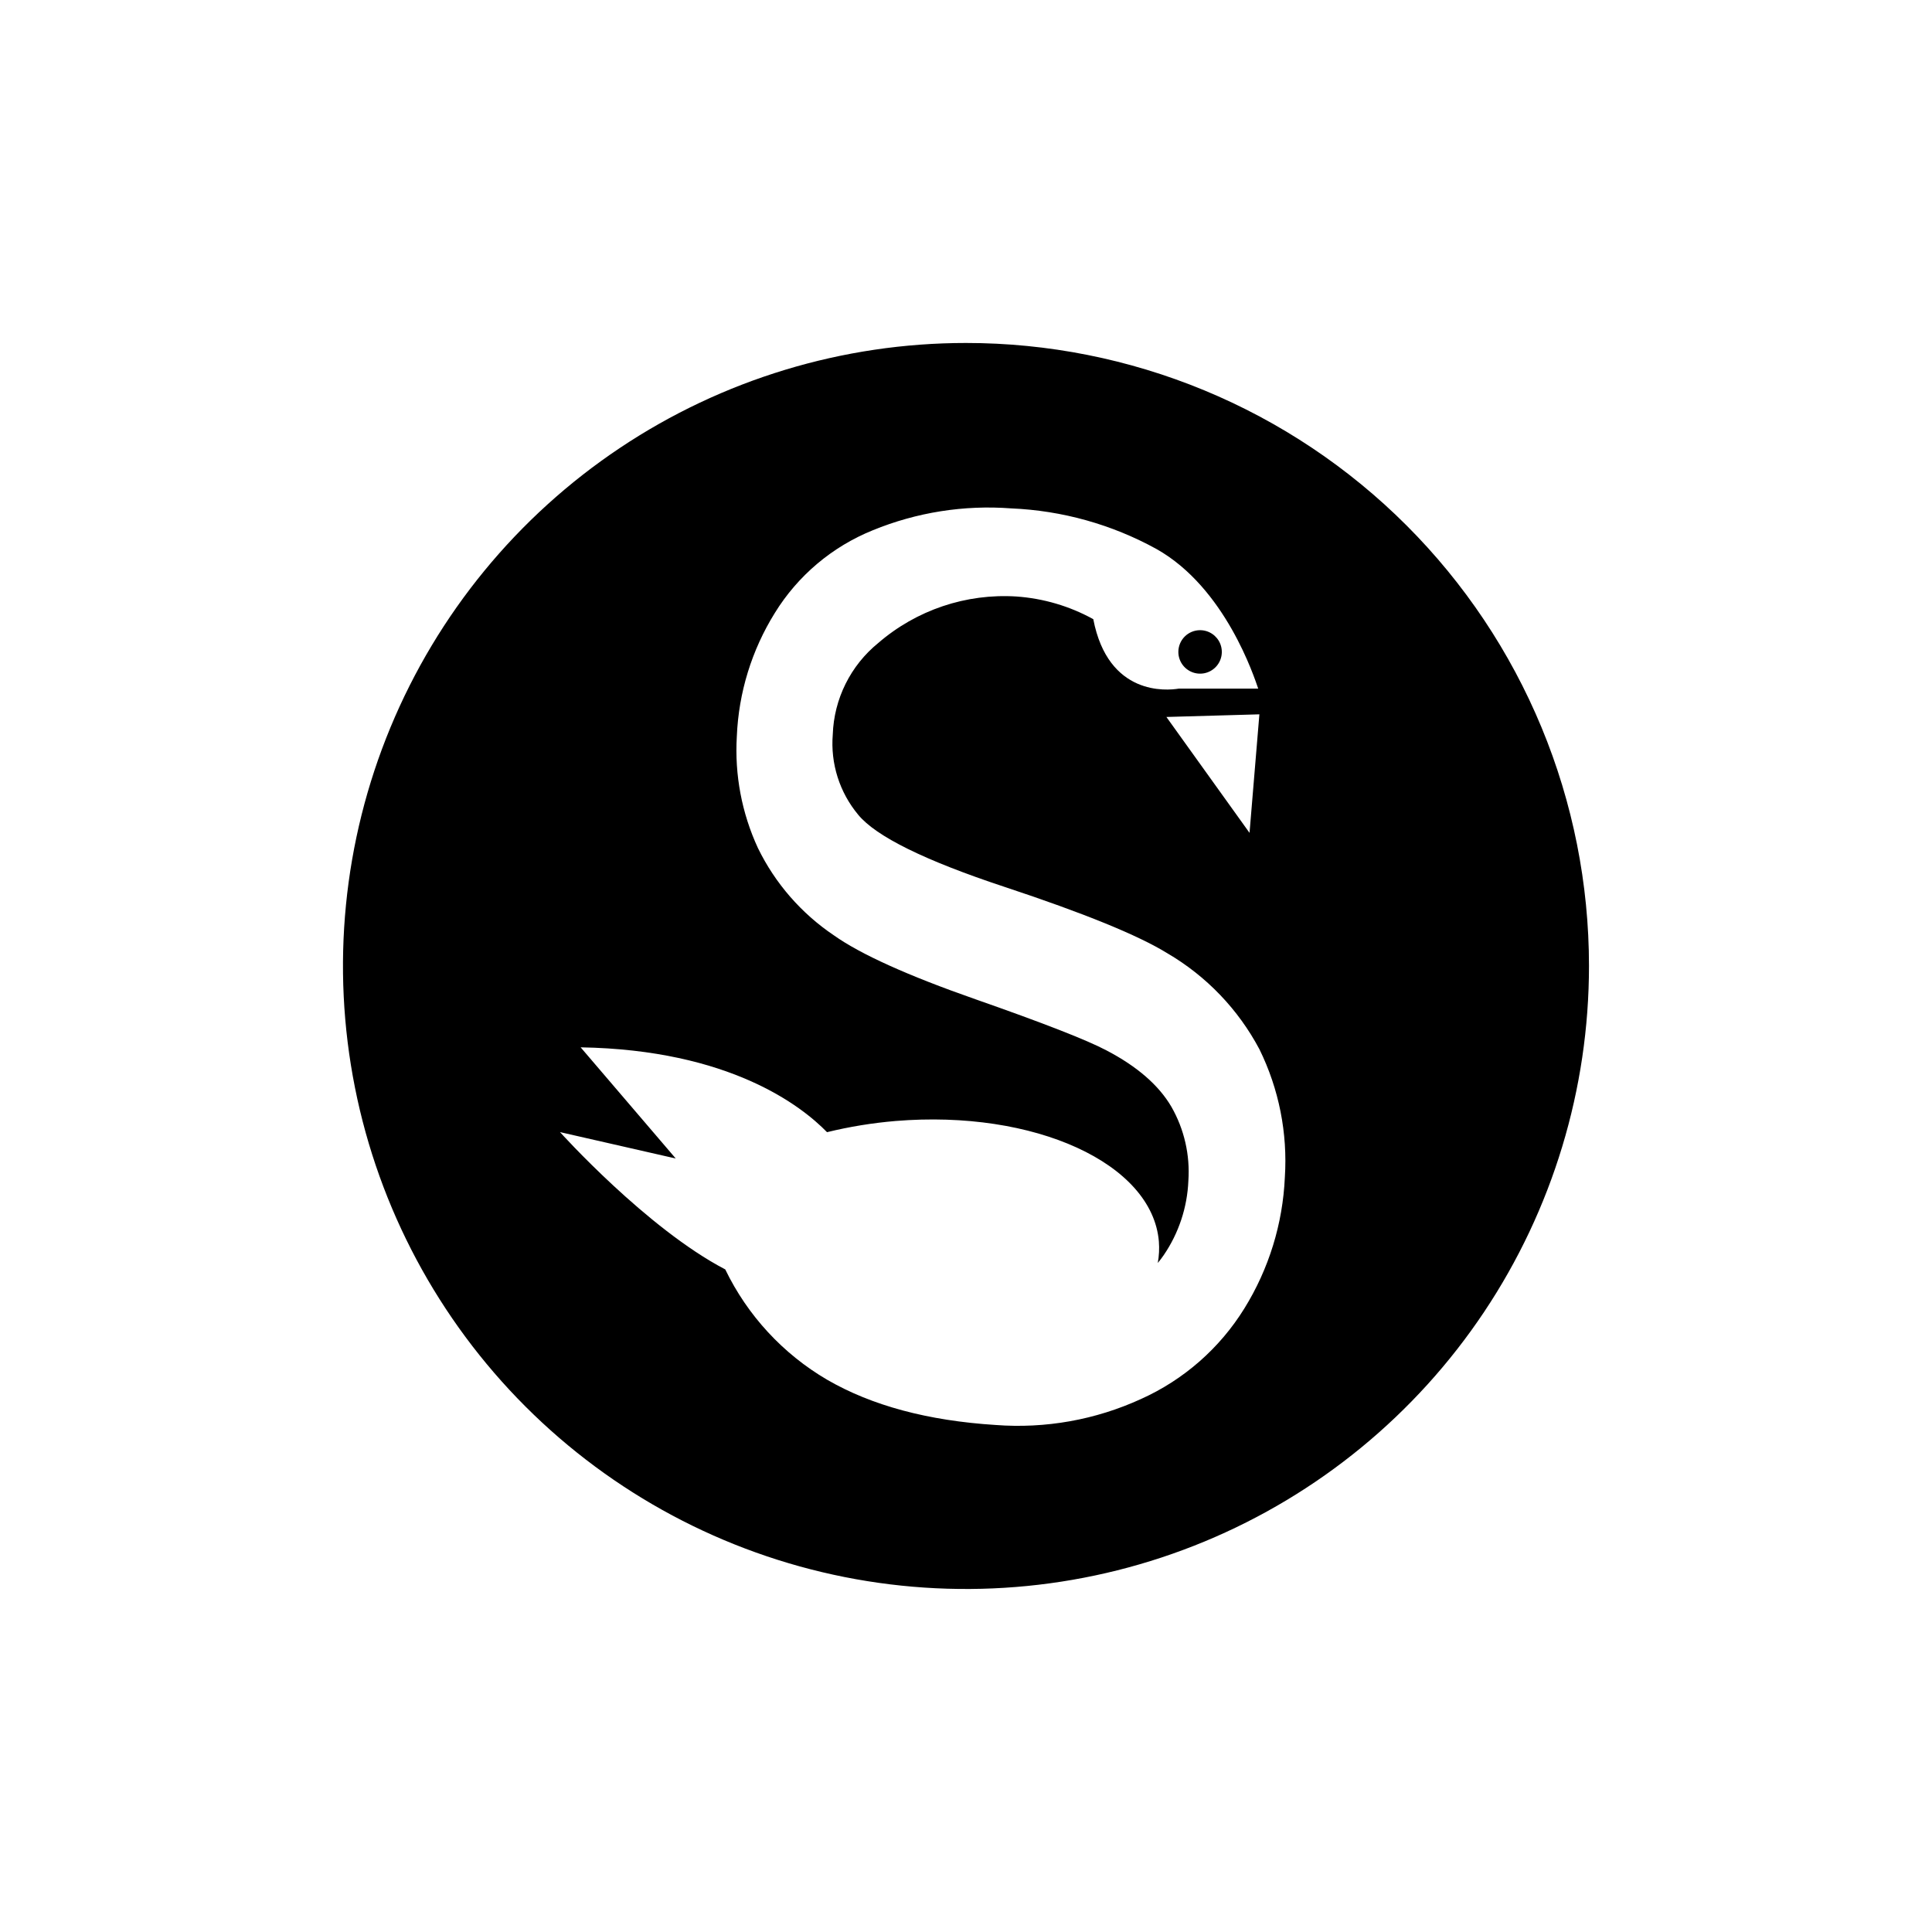 <svg width="276" height="276" viewBox="0 0 276 276" fill="none" xmlns="http://www.w3.org/2000/svg">
<path d="M137.997 48.996C149.683 48.995 161.255 51.296 172.053 55.767C182.85 60.237 192.661 66.79 200.926 75.053C209.19 83.315 215.746 93.125 220.22 103.921C224.693 114.717 226.997 126.289 226.998 137.976C227.002 155.579 221.787 172.789 212.01 187.428C202.233 202.067 188.335 213.478 172.072 220.218C155.81 226.957 137.913 228.723 120.647 225.291C103.382 221.859 87.521 213.384 75.072 200.938C62.623 188.492 54.144 172.634 50.708 155.369C47.272 138.104 49.033 120.207 55.769 103.943C62.504 87.679 73.912 73.778 88.549 63.997C103.185 54.217 120.394 48.996 137.997 48.996ZM144.472 72.628C137.72 72.115 130.942 73.186 124.678 75.755C118.872 78.101 113.968 82.243 110.684 87.575C107.385 92.882 105.517 98.953 105.261 105.196C104.933 110.683 105.969 116.165 108.277 121.153C110.733 126.189 114.474 130.488 119.122 133.617C122.937 136.323 129.683 139.369 139.36 142.755C149.037 146.141 155.276 148.577 158.078 150.062C162.447 152.347 165.534 155.027 167.338 158.103C169.175 161.311 170.02 164.993 169.767 168.682C169.611 172.487 168.389 176.171 166.24 179.315C165.974 179.704 165.686 180.081 165.397 180.425C165.582 179.412 165.634 178.379 165.553 177.353C164.621 166.197 147.809 158.501 127.927 160.143C124.63 160.421 121.36 160.954 118.146 161.739C114.542 158.035 104.284 149.974 82.949 149.619L96.534 165.499L80 161.729C80.031 161.763 92.378 175.486 103.608 181.345C106.787 187.925 111.851 193.41 118.157 197.103C124.537 200.799 132.555 202.954 142.21 203.567C149.347 204.116 156.506 202.838 163.013 199.853C169.113 197.108 174.254 192.602 177.772 186.912C181.269 181.266 183.258 174.817 183.55 168.183C183.959 161.879 182.709 155.577 179.924 149.907C176.898 144.196 172.339 139.442 166.761 136.179C162.606 133.613 154.843 130.449 143.474 126.687C132.104 122.924 125.143 119.49 122.593 116.385C119.932 113.188 118.63 109.075 118.967 104.93C119.052 102.415 119.676 99.948 120.795 97.695C121.914 95.442 123.502 93.455 125.454 91.867C130.911 87.147 138.003 84.758 145.204 85.214C149.055 85.484 152.801 86.589 156.183 88.452C158.312 99.463 166.716 98.653 168.38 98.376H179.746C179.202 96.821 175.077 83.96 165.187 78.416C158.82 74.915 151.73 72.935 144.472 72.628ZM166.628 102.424L178.504 118.979L179.912 102.047L166.628 102.424ZM171.44 90.026C172.055 90.026 172.655 90.209 173.166 90.55C173.676 90.891 174.075 91.376 174.31 91.943C174.544 92.511 174.606 93.135 174.486 93.737C174.366 94.34 174.071 94.893 173.637 95.327C173.203 95.761 172.649 96.057 172.047 96.177C171.445 96.296 170.82 96.235 170.253 96C169.686 95.765 169.201 95.367 168.859 94.856C168.518 94.346 168.336 93.745 168.336 93.131C168.336 92.308 168.663 91.518 169.245 90.936C169.827 90.353 170.617 90.026 171.44 90.026Z" fill="black"/>
</svg>
